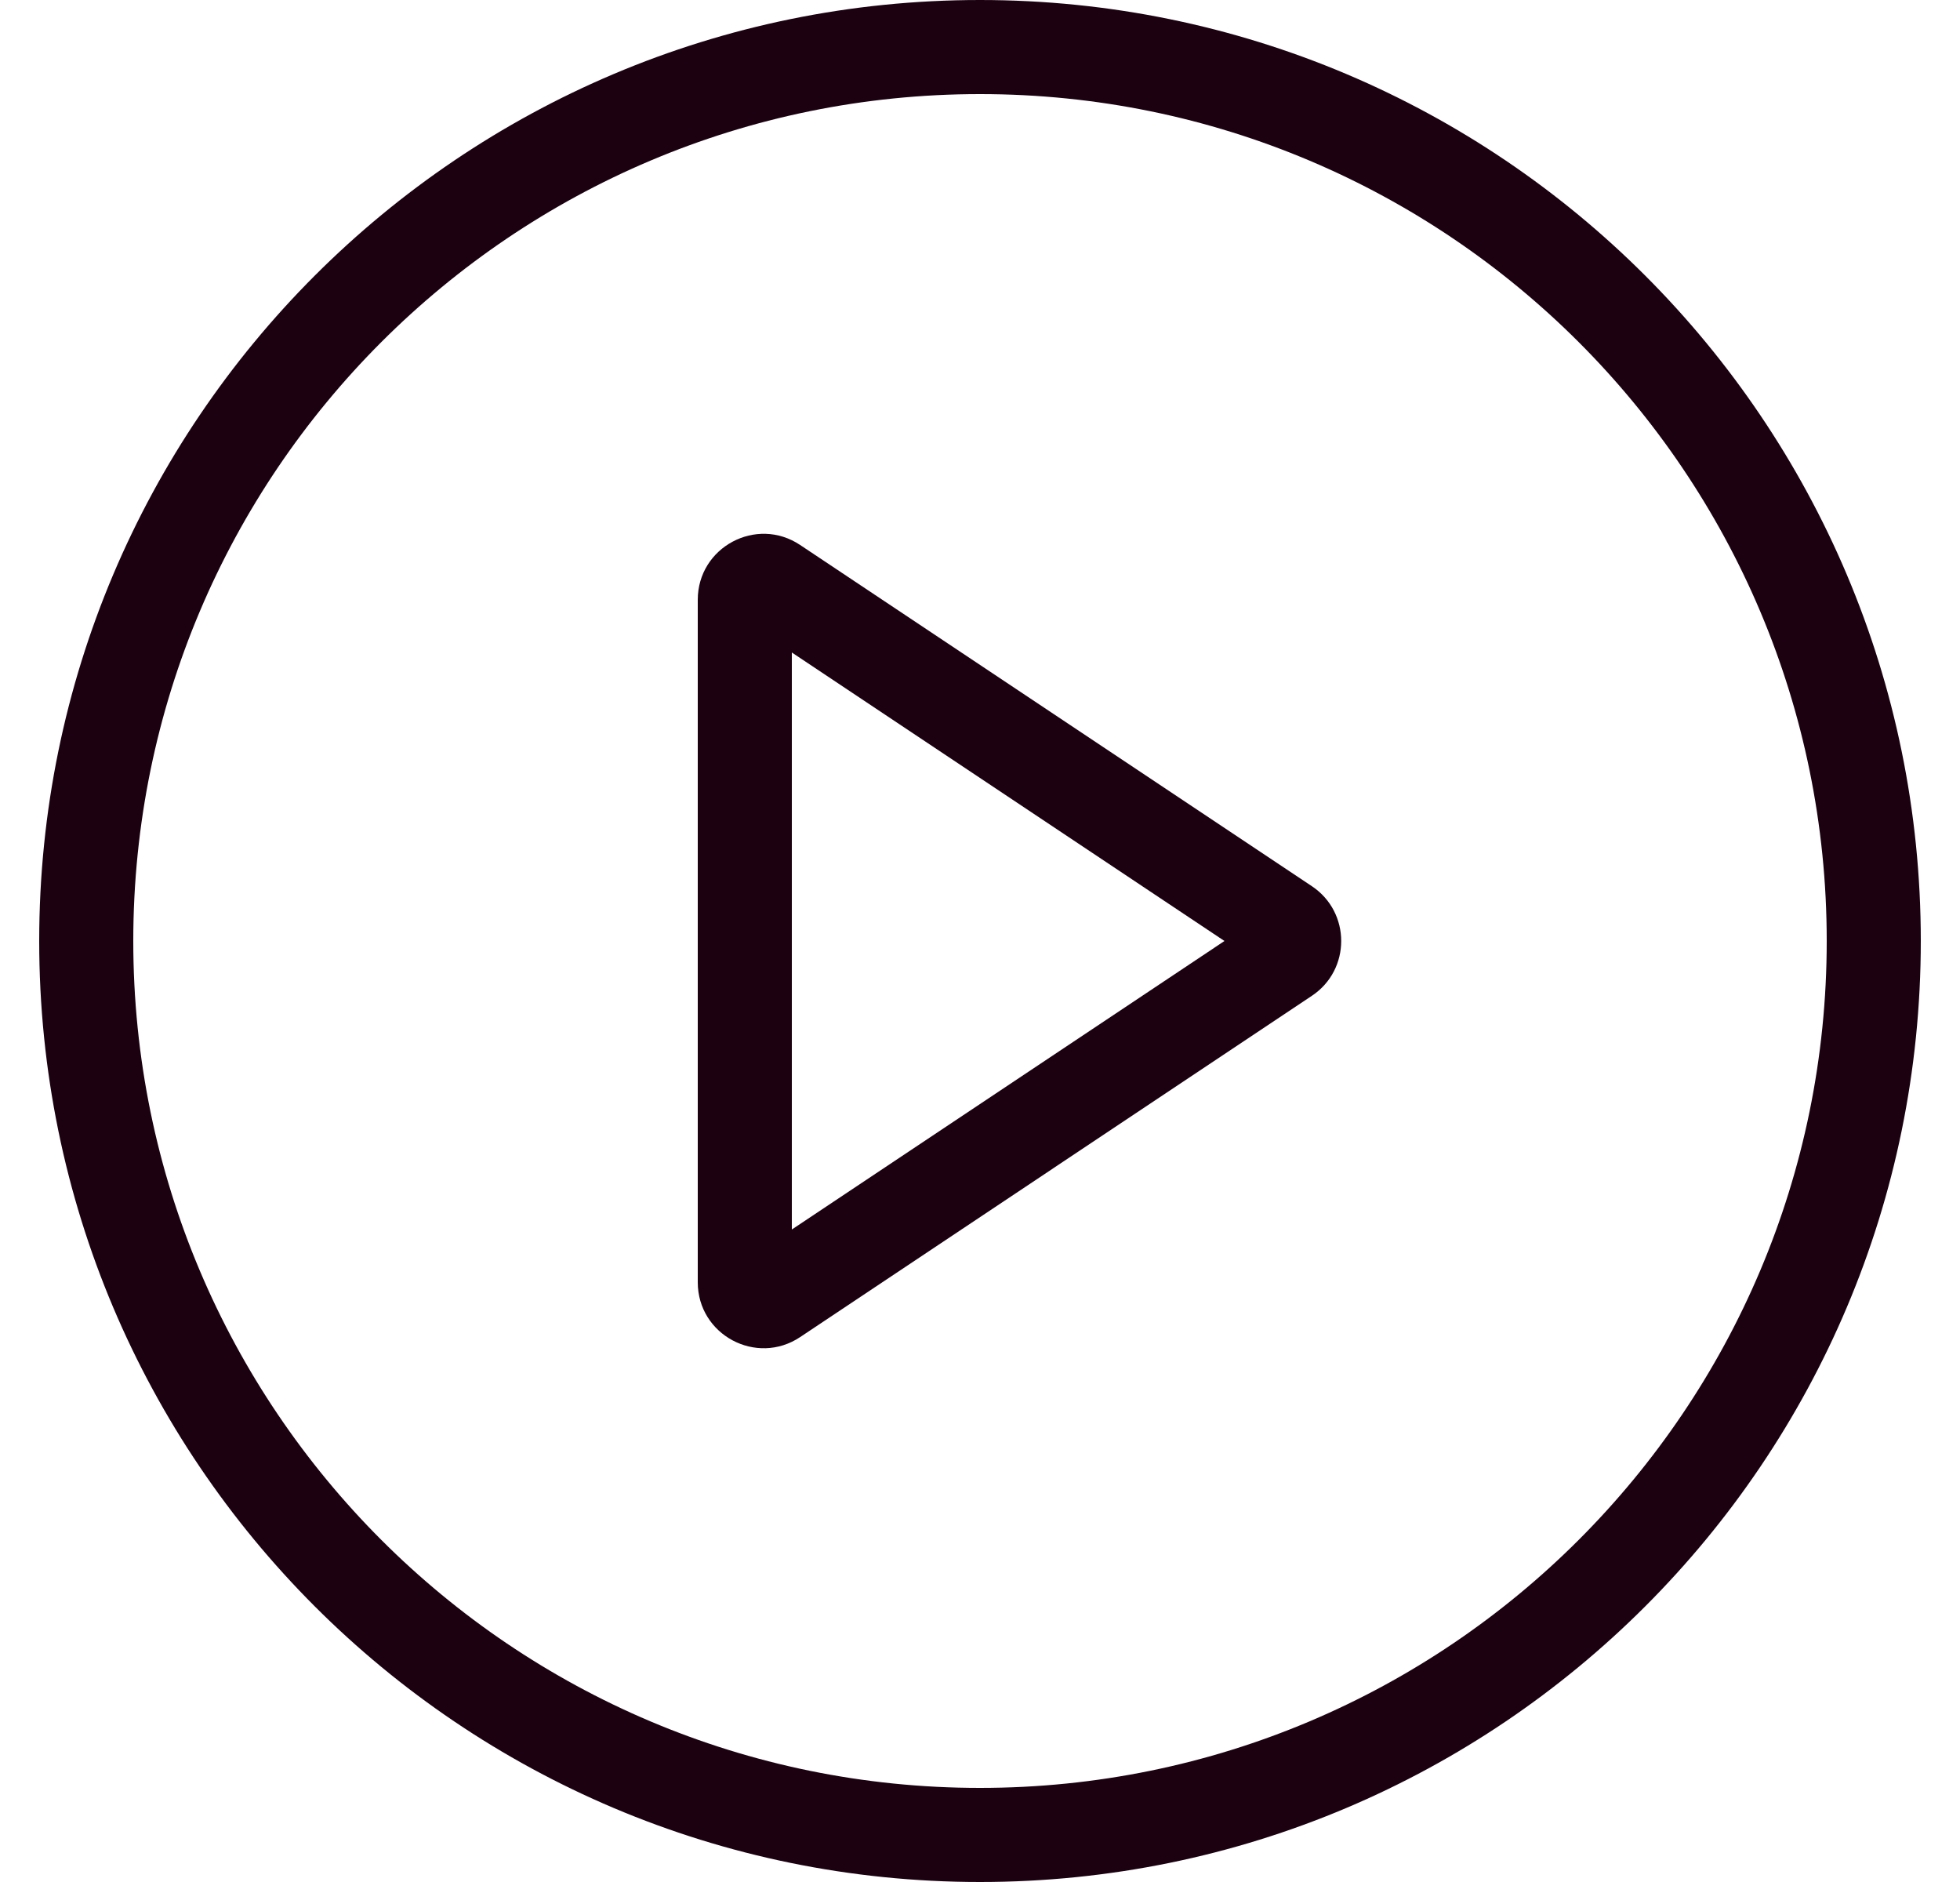 <svg xmlns="http://www.w3.org/2000/svg" width="25" height="24" viewBox="0 0 25 24" fill="none">
<path fill-rule="evenodd" clip-rule="evenodd" d="M12.5 22.8C18.465 22.8 23.3 17.965 23.3 12C23.3 6.035 18.465 1.2 12.5 1.2C6.535 1.2 1.7 6.035 1.7 12C1.7 17.965 6.535 22.8 12.5 22.8ZM12.5 24C19.127 24 24.5 18.627 24.5 12C24.5 5.373 19.127 0 12.5 0C5.873 0 0.5 5.373 0.5 12C0.5 18.627 5.873 24 12.5 24Z" fill="#1c0211"/>
<path fill-rule="evenodd" clip-rule="evenodd" d="M15.618 12L10.1 8.321V15.679L15.618 12ZM16.733 11.301C17.232 11.634 17.232 12.367 16.733 12.699L10.206 17.051C9.648 17.423 8.9 17.023 8.9 16.352V7.649C8.9 6.978 9.648 6.577 10.206 6.95L16.733 11.301Z" fill="#1c0211"/>
</svg>